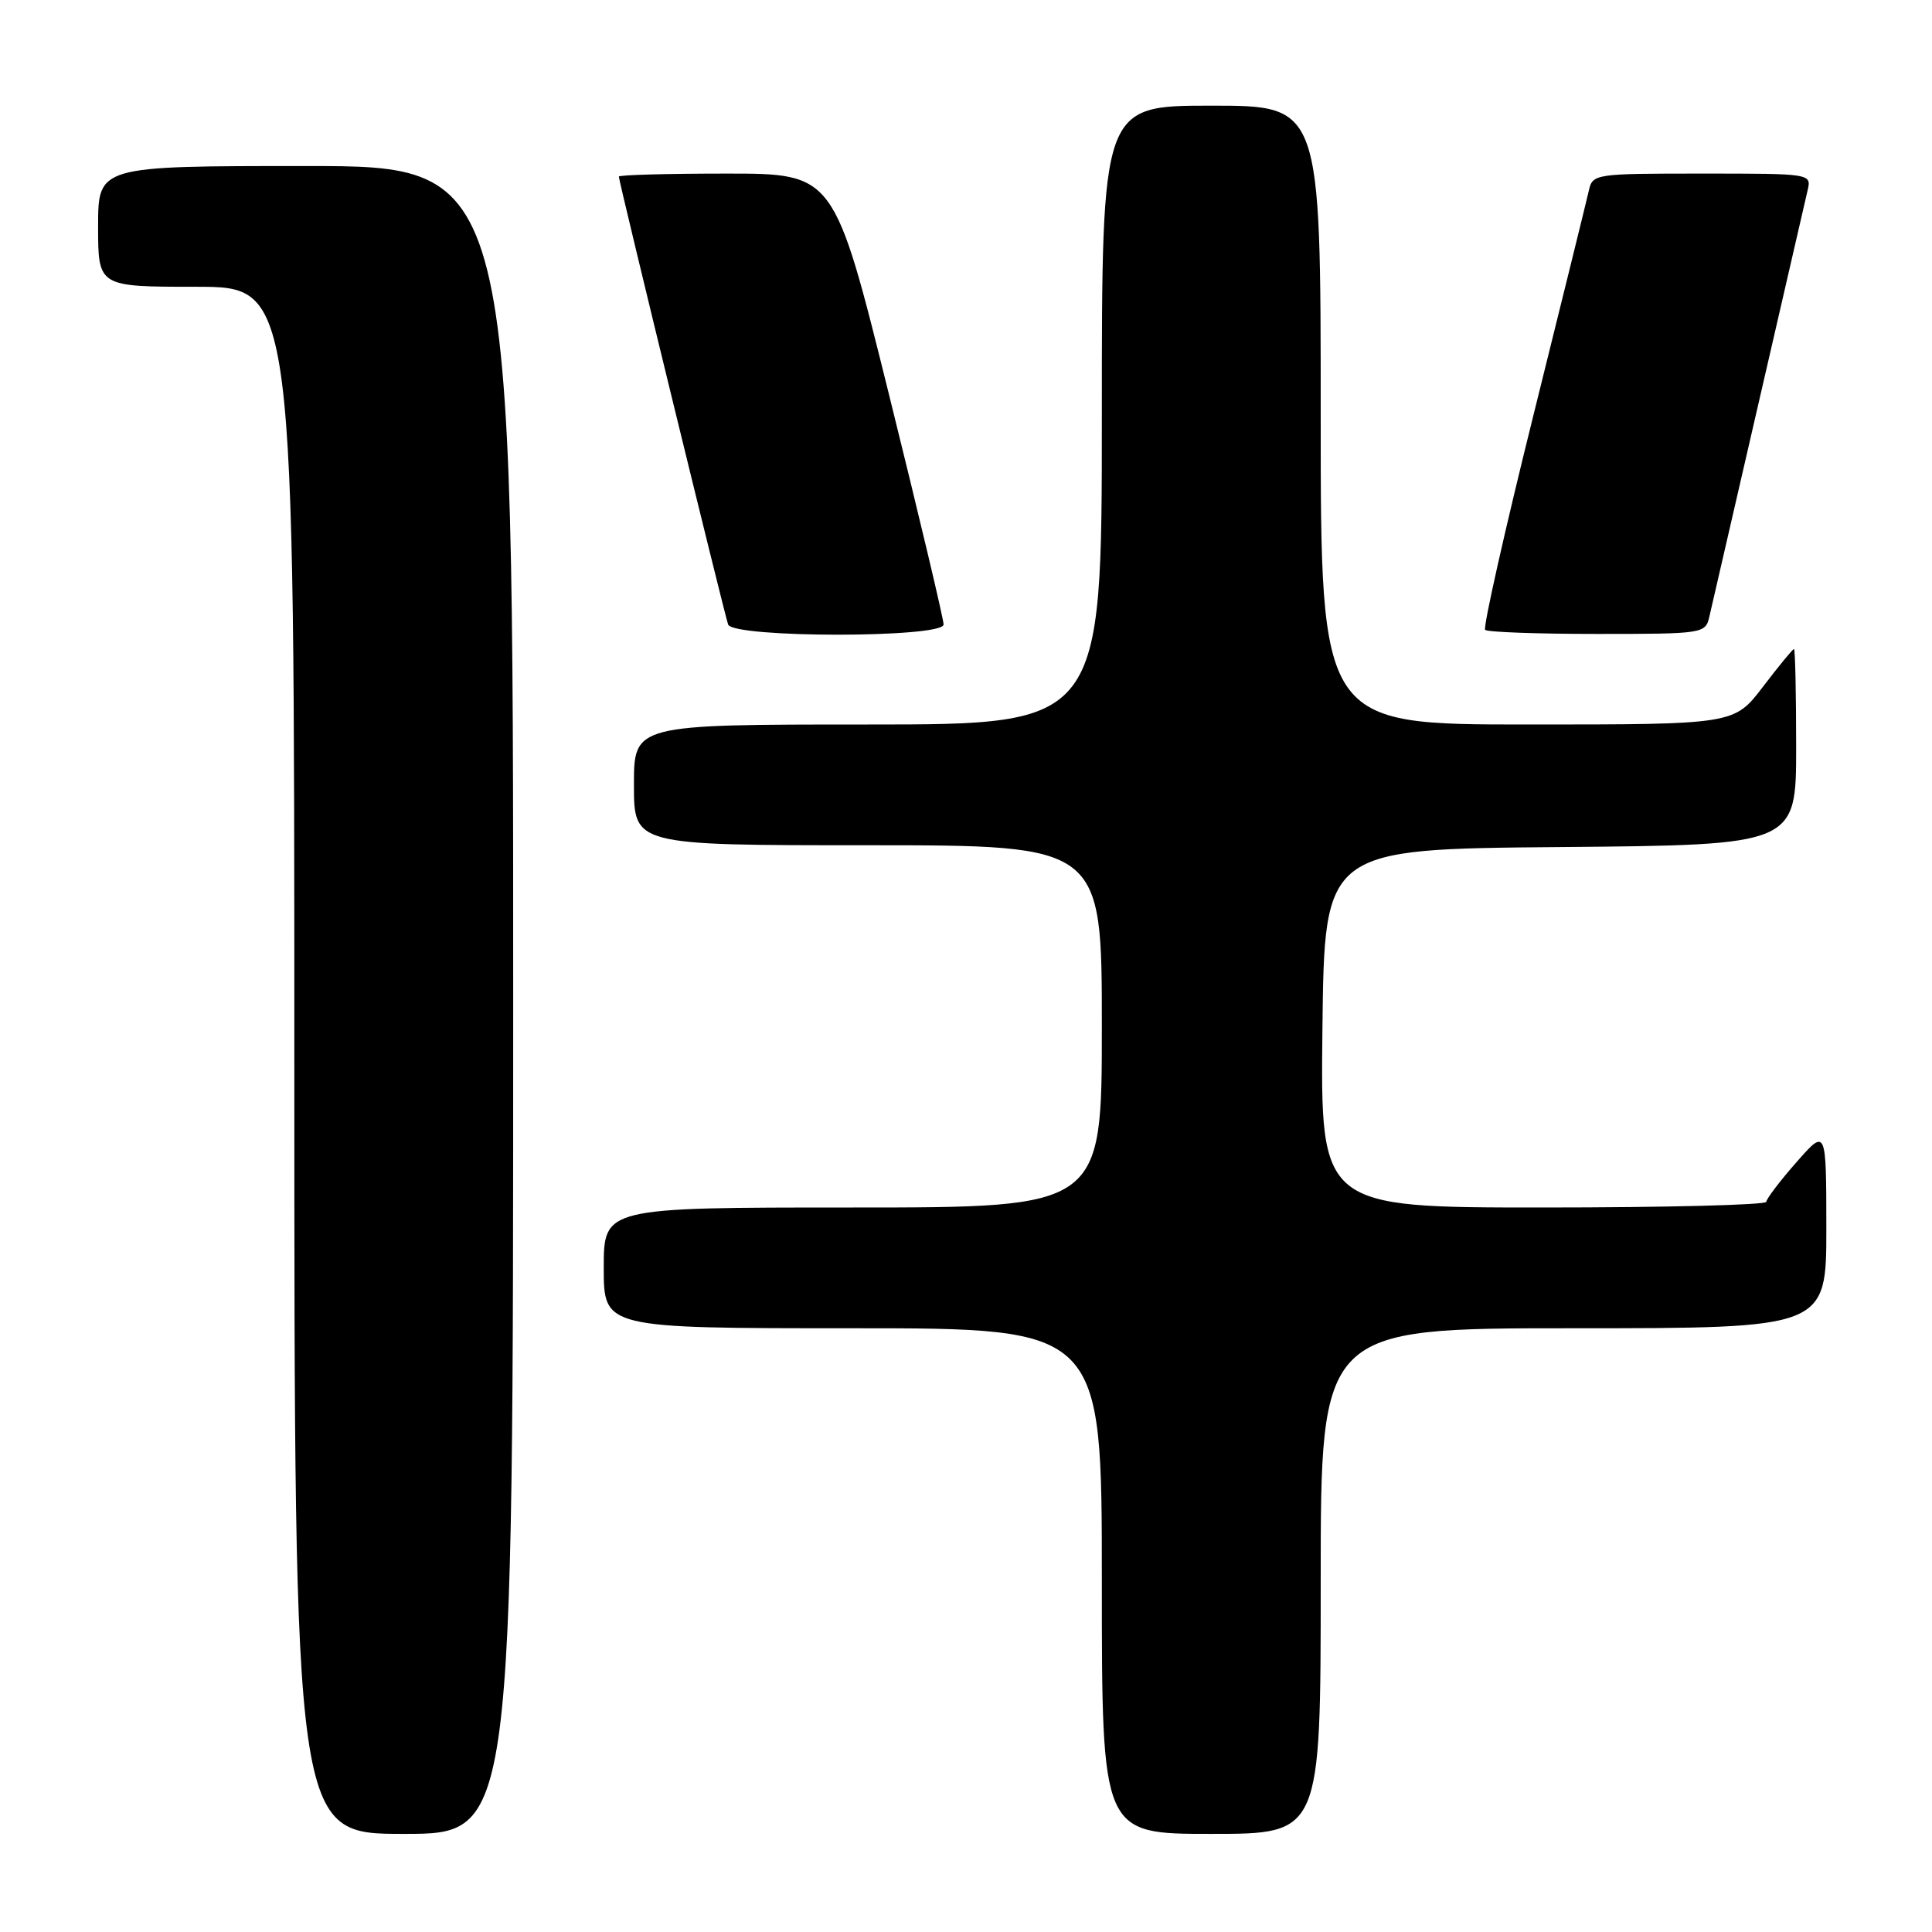 <?xml version="1.0" encoding="UTF-8" standalone="no"?>
<!DOCTYPE svg PUBLIC "-//W3C//DTD SVG 1.1//EN" "http://www.w3.org/Graphics/SVG/1.1/DTD/svg11.dtd" >
<svg xmlns="http://www.w3.org/2000/svg" xmlns:xlink="http://www.w3.org/1999/xlink" version="1.1" viewBox="0 0 256 256">
 <g >
 <path fill="currentColor"
d=" M 68.00 132.50 C 68.00 22.00 68.00 22.00 40.50 22.00 C 13.00 22.00 13.00 22.00 13.00 30.00 C 13.00 38.00 13.00 38.00 26.00 38.00 C 39.00 38.00 39.00 38.00 39.00 140.50 C 39.00 243.00 39.00 243.00 53.50 243.00 C 68.00 243.00 68.00 243.00 68.00 132.50 Z  M 175.00 209.50 C 175.00 176.00 175.00 176.00 208.50 176.00 C 242.00 176.00 242.00 176.00 242.00 162.75 C 241.99 149.50 241.99 149.50 238.04 154.00 C 235.86 156.47 234.07 158.84 234.04 159.25 C 234.02 159.66 220.72 160.00 204.48 160.00 C 174.96 160.00 174.96 160.00 175.23 136.25 C 175.50 112.50 175.50 112.50 206.75 112.24 C 238.00 111.97 238.00 111.97 238.00 98.99 C 238.00 91.84 237.87 86.00 237.71 86.00 C 237.54 86.00 235.70 88.25 233.60 91.00 C 229.78 96.00 229.78 96.00 202.39 96.00 C 175.00 96.00 175.00 96.00 175.00 55.00 C 175.00 14.00 175.00 14.00 160.50 14.00 C 146.00 14.00 146.00 14.00 146.00 55.00 C 146.00 96.00 146.00 96.00 115.00 96.00 C 84.00 96.00 84.00 96.00 84.00 104.00 C 84.00 112.00 84.00 112.00 115.00 112.00 C 146.00 112.00 146.00 112.00 146.00 136.00 C 146.00 160.00 146.00 160.00 113.00 160.00 C 80.00 160.00 80.00 160.00 80.00 168.00 C 80.00 176.00 80.00 176.00 113.00 176.00 C 146.00 176.00 146.00 176.00 146.00 209.50 C 146.00 243.00 146.00 243.00 160.50 243.00 C 175.00 243.00 175.00 243.00 175.00 209.50 Z  M 125.03 82.75 C 125.04 82.06 121.78 68.34 117.79 52.25 C 110.53 23.00 110.53 23.00 96.27 23.00 C 88.42 23.00 82.00 23.18 82.00 23.40 C 82.00 24.07 95.99 81.40 96.48 82.75 C 97.14 84.55 124.99 84.55 125.03 82.75 Z  M 226.49 81.75 C 226.78 80.51 229.71 67.80 233.00 53.50 C 236.29 39.20 239.22 26.49 239.51 25.25 C 240.04 23.00 240.04 23.00 225.54 23.00 C 211.32 23.00 211.03 23.04 210.53 25.25 C 210.25 26.49 206.93 39.97 203.14 55.21 C 199.35 70.45 196.50 83.16 196.79 83.46 C 197.09 83.76 203.77 84.00 211.65 84.00 C 225.67 84.00 225.97 83.95 226.49 81.75 Z "/>
</g>
</svg>